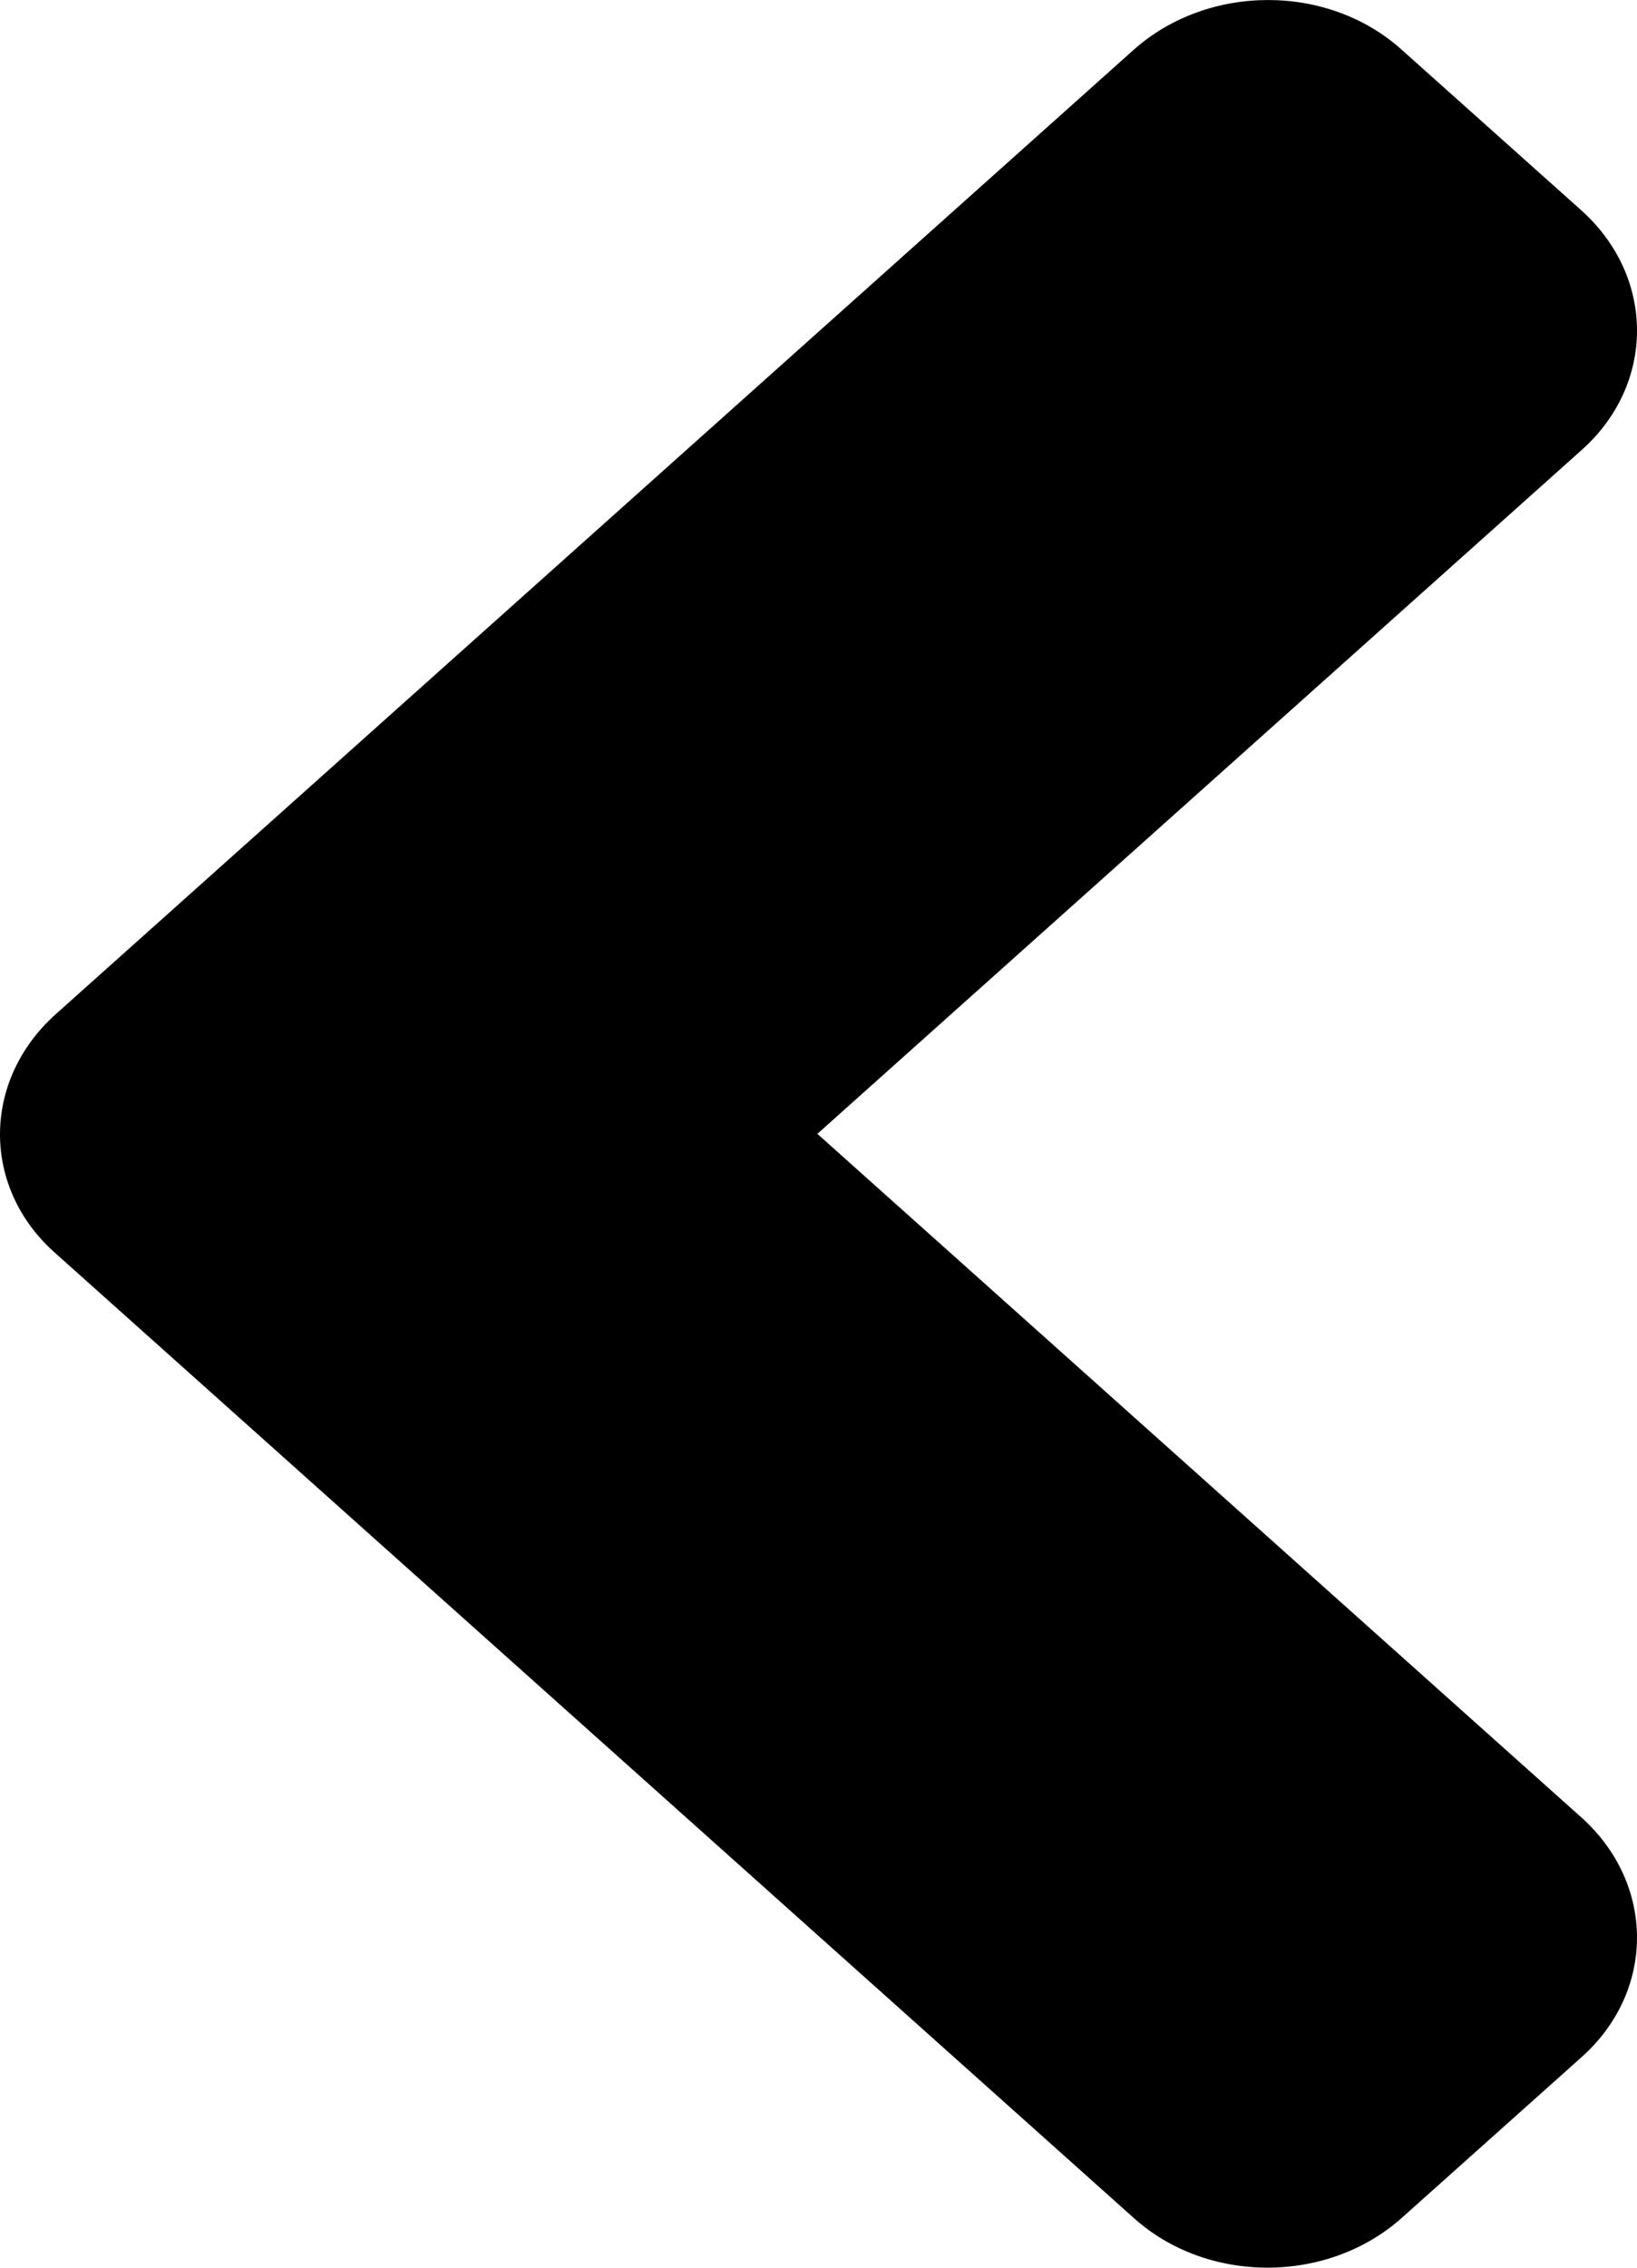 <svg width="13" height="18" viewBox="0 0 13 18" fill="none" xmlns="http://www.w3.org/2000/svg">
<path d="M0.444 8.049L9.001 0.397C9.593 -0.132 10.549 -0.132 11.134 0.397L12.556 1.668C13.148 2.197 13.148 3.053 12.556 3.576L6.491 9L12.556 14.424C13.148 14.953 13.148 15.808 12.556 16.332L11.134 17.603C10.543 18.132 9.586 18.132 9.001 17.603L0.444 9.951C-0.148 9.433 -0.148 8.578 0.444 8.049Z" fill="black"/>
</svg>

